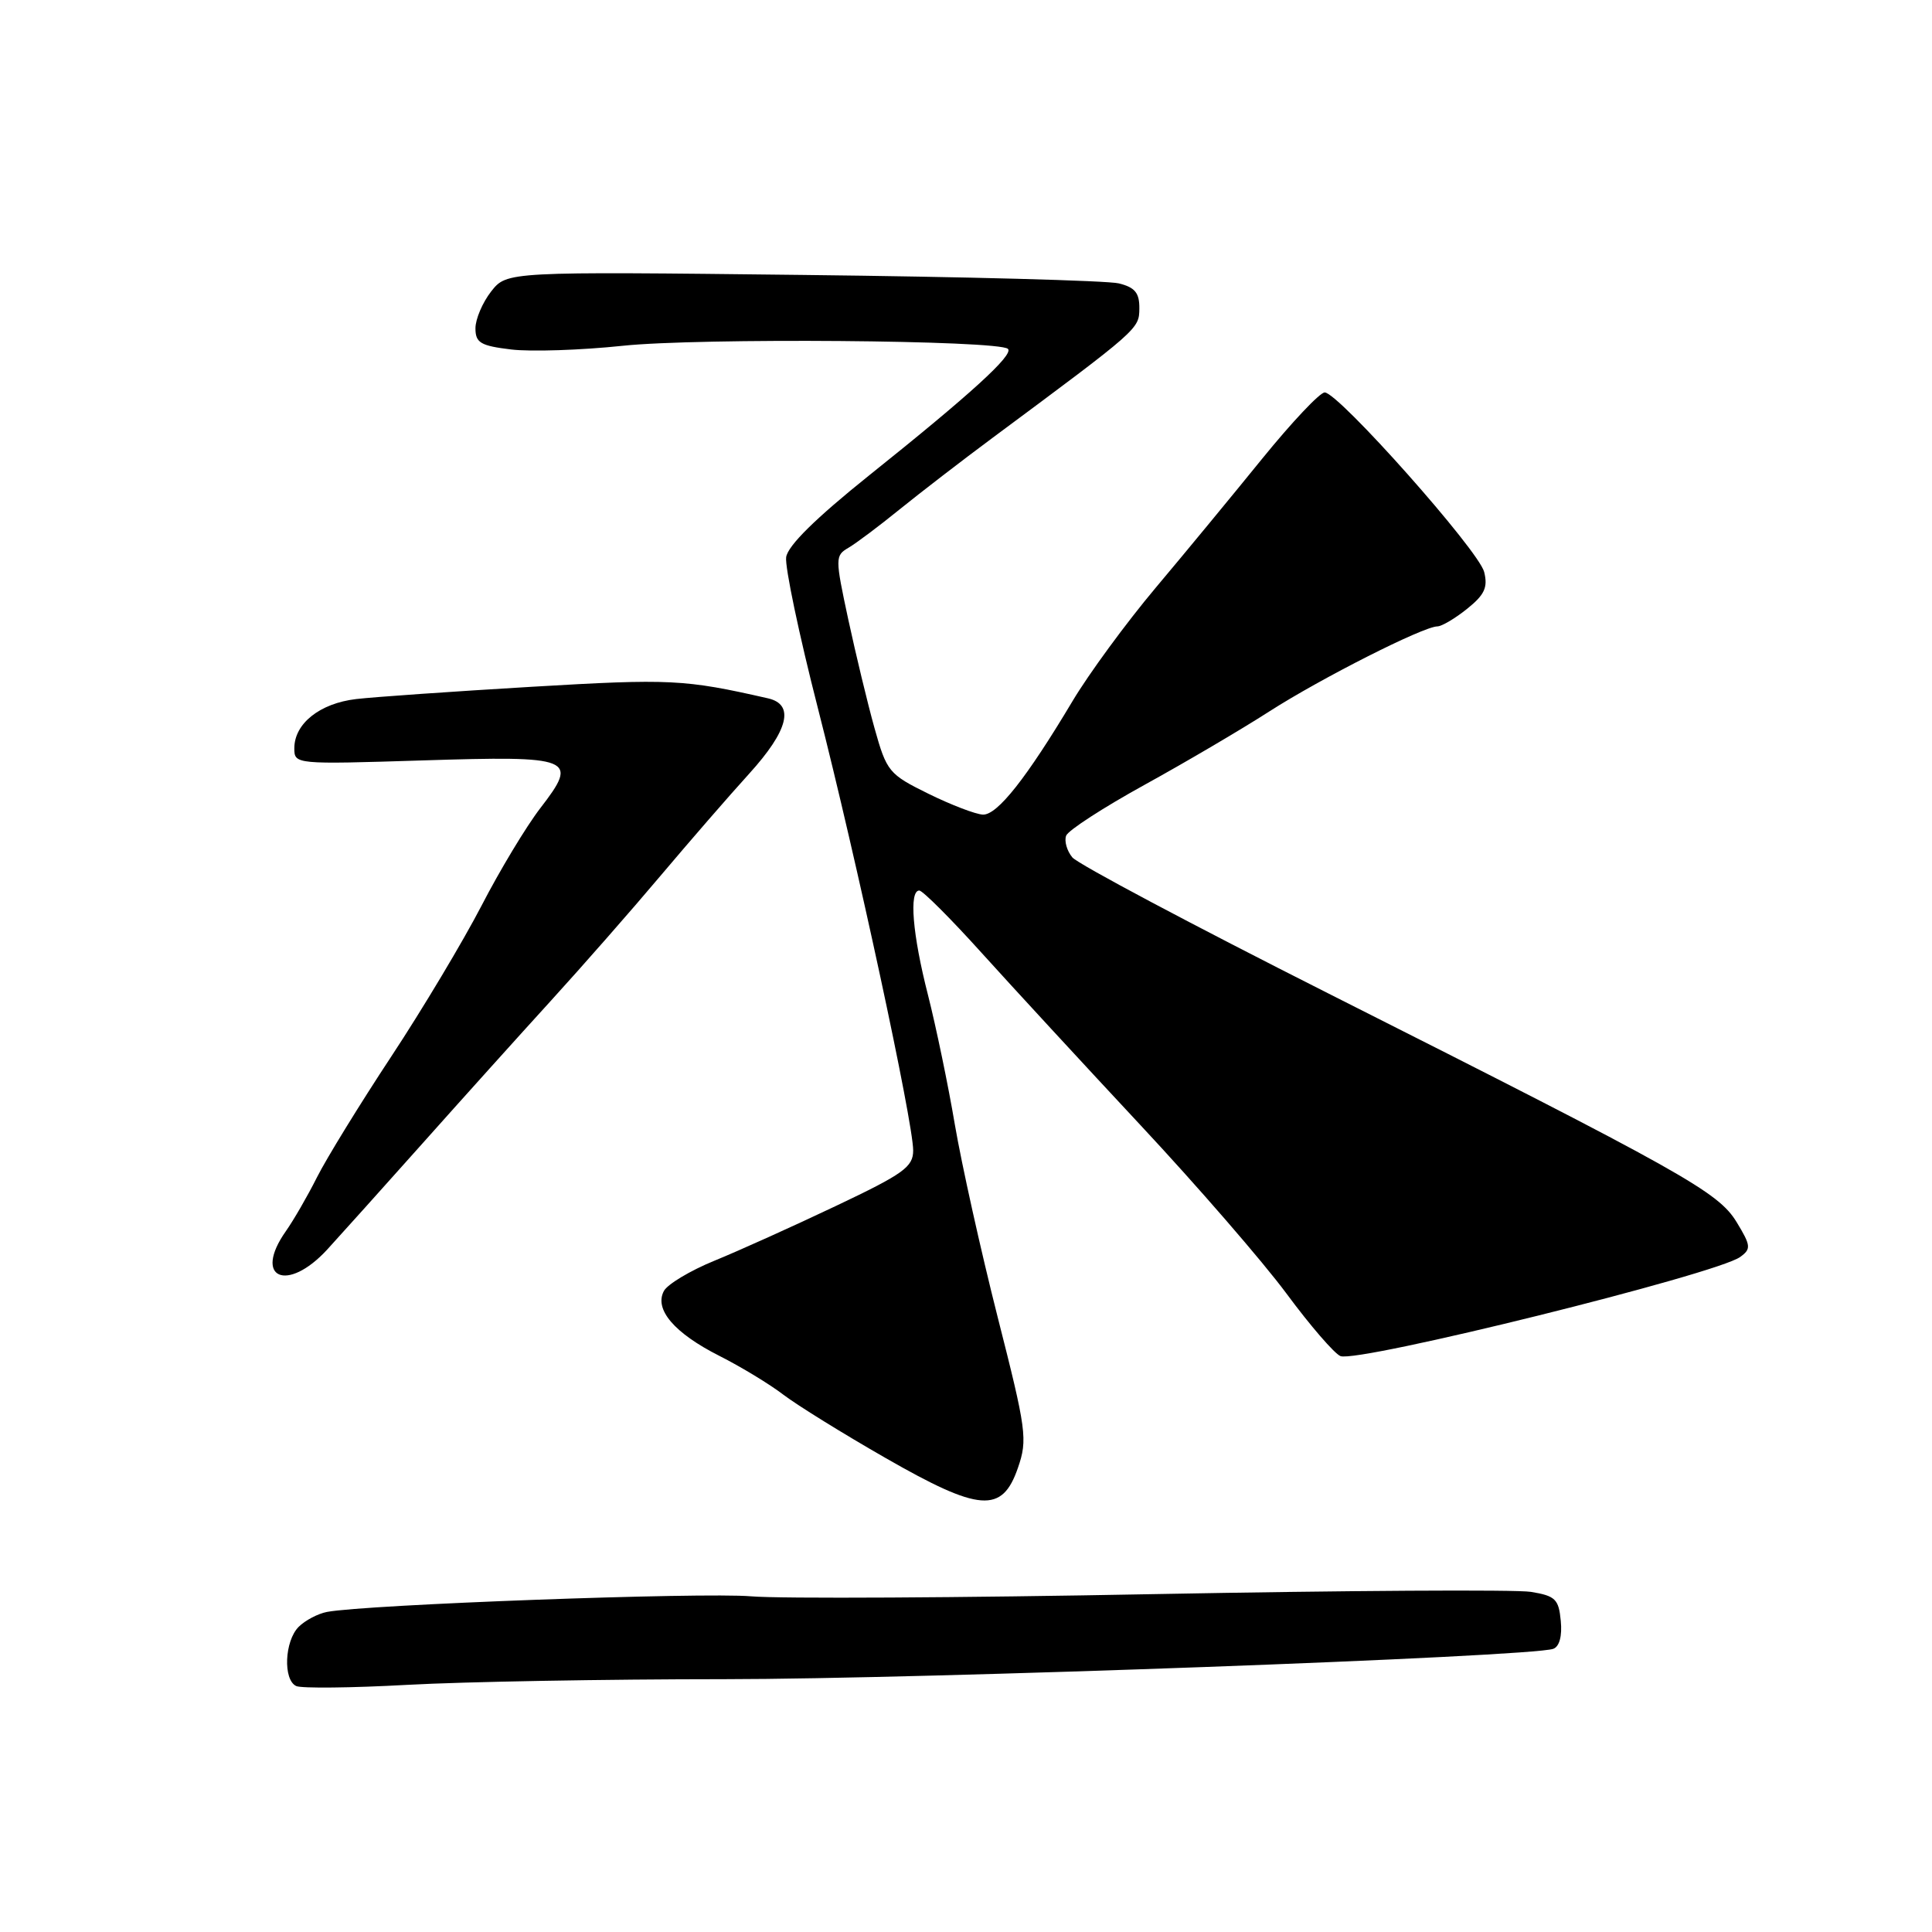 <?xml version="1.0" encoding="UTF-8" standalone="no"?>
<!DOCTYPE svg PUBLIC "-//W3C//DTD SVG 1.1//EN" "http://www.w3.org/Graphics/SVG/1.1/DTD/svg11.dtd" >
<svg xmlns="http://www.w3.org/2000/svg" xmlns:xlink="http://www.w3.org/1999/xlink" version="1.1" viewBox="0 0 256 256">
 <g >
 <path fill="currentColor"
d=" M 96.00 222.50 C 122.28 222.49 202.79 219.55 205.81 218.48 C 206.63 218.19 207.01 216.78 206.81 214.77 C 206.54 211.89 206.09 211.46 202.85 210.93 C 200.84 210.61 178.34 210.75 152.85 211.23 C 127.36 211.72 103.35 211.85 99.50 211.52 C 93.10 210.97 48.42 212.61 43.32 213.59 C 42.12 213.82 40.43 214.71 39.57 215.57 C 37.70 217.45 37.49 222.59 39.25 223.41 C 39.94 223.73 46.58 223.66 54.00 223.25 C 61.42 222.84 80.32 222.50 96.00 222.50 Z  M 134.88 194.50 C 136.18 190.74 136.01 189.52 132.19 174.50 C 129.96 165.70 127.41 154.22 126.52 149.00 C 125.64 143.78 124.03 136.05 122.96 131.83 C 120.91 123.83 120.43 118.00 121.81 118.00 C 122.25 118.00 125.97 121.71 130.06 126.25 C 134.15 130.78 143.63 141.06 151.13 149.10 C 158.63 157.13 167.33 167.17 170.47 171.41 C 173.61 175.66 176.83 179.38 177.62 179.69 C 180.00 180.60 227.49 168.83 230.59 166.55 C 232.05 165.49 232.01 165.06 230.12 161.95 C 227.67 157.93 223.22 155.44 175.96 131.61 C 158.06 122.58 142.82 114.49 142.09 113.61 C 141.37 112.74 141.00 111.44 141.27 110.73 C 141.54 110.02 146.21 107.00 151.63 104.01 C 157.06 101.02 164.51 96.64 168.19 94.27 C 175.03 89.88 188.62 83.00 190.47 83.00 C 191.04 82.99 192.81 81.95 194.40 80.67 C 196.72 78.81 197.17 77.83 196.66 75.79 C 195.95 72.94 177.34 52.00 175.53 52.00 C 174.89 52.00 171.18 55.94 167.27 60.75 C 163.37 65.56 157.00 73.29 153.11 77.91 C 149.22 82.54 144.27 89.29 142.11 92.91 C 136.04 103.08 132.15 108.01 130.24 107.94 C 129.28 107.90 126.04 106.66 123.03 105.18 C 117.77 102.59 117.49 102.24 115.88 96.49 C 114.96 93.20 113.40 86.71 112.40 82.08 C 110.65 73.92 110.65 73.62 112.43 72.58 C 113.44 71.99 116.49 69.70 119.20 67.50 C 121.92 65.30 127.47 61.02 131.54 58.00 C 150.95 43.59 150.94 43.60 150.97 40.87 C 150.99 38.81 150.39 38.08 148.25 37.55 C 146.74 37.18 127.87 36.67 106.33 36.43 C 67.16 35.98 67.16 35.98 65.08 38.62 C 63.94 40.08 63.00 42.28 63.00 43.50 C 63.00 45.42 63.67 45.82 67.75 46.31 C 70.36 46.62 77.00 46.40 82.50 45.82 C 92.55 44.75 132.41 45.07 133.56 46.23 C 134.35 47.01 128.60 52.25 115.14 63.01 C 108.07 68.68 104.39 72.30 104.17 73.83 C 103.99 75.10 105.88 84.10 108.37 93.82 C 113.50 113.89 121.00 148.68 121.00 152.44 C 121.00 154.63 119.73 155.54 110.75 159.80 C 105.11 162.48 97.88 165.74 94.67 167.05 C 91.46 168.36 88.45 170.17 87.97 171.06 C 86.66 173.50 89.35 176.64 95.32 179.66 C 98.17 181.10 102.00 183.42 103.82 184.82 C 105.65 186.21 111.73 189.98 117.32 193.18 C 129.82 200.35 132.79 200.57 134.88 194.50 Z  M 43.35 165.58 C 45.08 163.69 50.77 157.35 56.00 151.49 C 61.23 145.62 68.88 137.12 73.00 132.60 C 77.12 128.08 83.65 120.64 87.50 116.07 C 91.35 111.51 96.64 105.41 99.25 102.54 C 104.48 96.78 105.34 93.34 101.75 92.53 C 90.69 90.01 88.80 89.92 70.50 91.00 C 60.05 91.62 49.56 92.35 47.18 92.63 C 42.37 93.20 39.00 95.88 39.00 99.15 C 39.00 101.28 39.11 101.29 55.97 100.76 C 76.00 100.13 76.73 100.43 71.59 107.09 C 69.72 109.52 66.22 115.33 63.81 120.00 C 61.39 124.67 56.01 133.68 51.84 140.00 C 47.67 146.32 43.24 153.53 42.00 156.00 C 40.76 158.47 38.90 161.69 37.87 163.15 C 33.50 169.36 38.02 171.36 43.35 165.58 Z "/>
</g>
</svg>